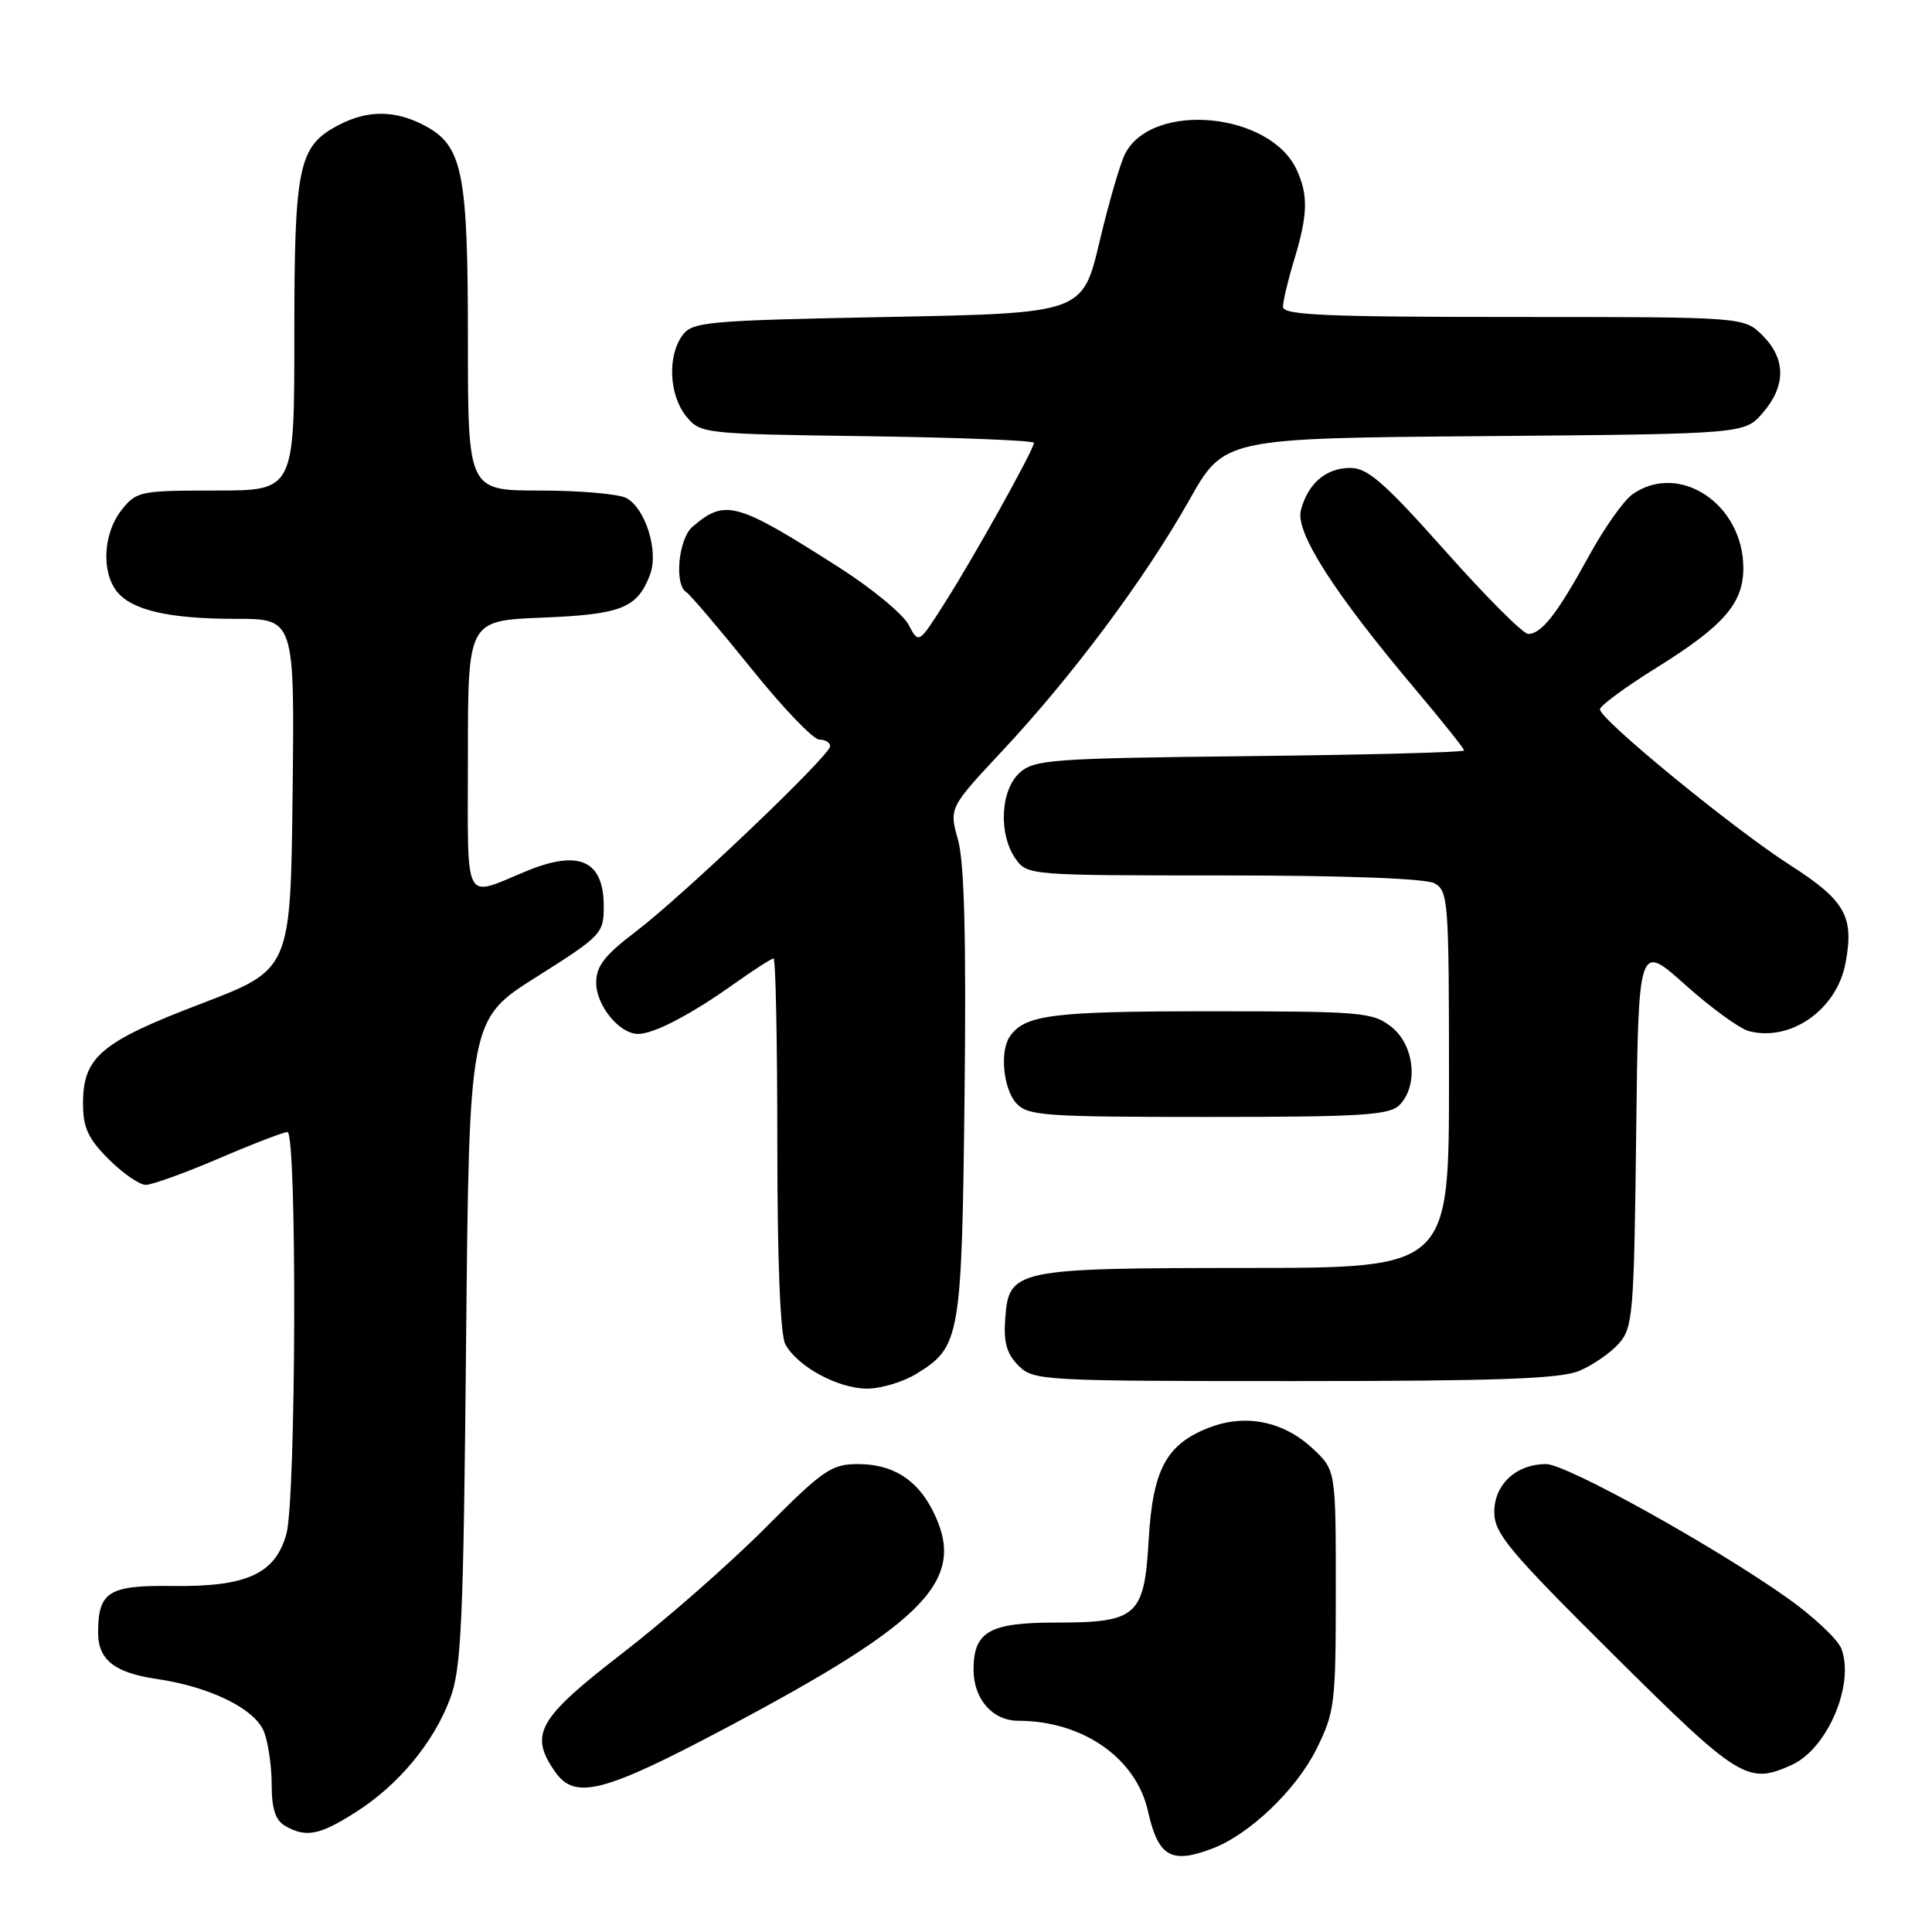<?xml version="1.0" encoding="UTF-8" standalone="no"?>
<!DOCTYPE svg PUBLIC "-//W3C//DTD SVG 1.1//EN" "http://www.w3.org/Graphics/SVG/1.1/DTD/svg11.dtd" >
<svg xmlns="http://www.w3.org/2000/svg" xmlns:xlink="http://www.w3.org/1999/xlink" version="1.1" viewBox="0 0 256 256">
 <g >
 <path fill="currentColor"
d=" M 160.65 244.94 C 165.55 243.08 171.73 237.18 174.41 231.81 C 176.87 226.87 177.00 225.82 177.00 210.70 C 177.00 194.80 177.00 194.80 173.93 191.93 C 170.09 188.34 165.09 187.32 160.31 189.13 C 154.57 191.32 152.75 194.67 152.21 203.99 C 151.62 214.18 150.70 215.00 139.85 215.00 C 131.09 215.00 129.00 216.20 129.00 221.24 C 129.00 225.12 131.51 228.00 134.90 228.01 C 143.47 228.02 150.53 232.94 152.11 239.98 C 153.47 246.03 155.17 247.03 160.65 244.94 Z  M 47.11 240.14 C 52.78 236.55 57.45 230.93 59.65 225.06 C 61.14 221.09 61.41 214.96 61.76 177.79 C 62.17 135.07 62.17 135.07 71.08 129.45 C 79.69 124.02 80.00 123.69 80.00 120.11 C 80.00 114.05 76.79 112.55 69.87 115.38 C 61.24 118.91 62.00 120.39 62.00 100.18 C 62.00 82.23 62.00 82.23 71.88 81.84 C 82.36 81.41 84.45 80.58 86.13 76.15 C 87.31 73.06 85.54 67.36 82.99 65.99 C 81.97 65.45 76.83 65.00 71.57 65.00 C 62.00 65.00 62.00 65.00 62.00 44.97 C 62.00 22.64 61.30 19.24 56.13 16.57 C 52.31 14.59 48.72 14.58 44.97 16.52 C 39.53 19.33 39.00 21.79 39.00 44.45 C 39.00 65.00 39.00 65.00 28.57 65.00 C 18.50 65.00 18.07 65.09 16.07 67.63 C 13.72 70.63 13.41 75.64 15.42 78.29 C 17.35 80.84 22.32 82.00 31.26 82.00 C 39.04 82.00 39.04 82.00 38.77 105.24 C 38.50 128.47 38.50 128.47 26.66 132.99 C 13.38 138.05 11.00 140.06 11.00 146.21 C 11.00 149.41 11.67 150.87 14.40 153.60 C 16.27 155.47 18.48 157.00 19.31 157.00 C 20.14 157.00 24.50 155.43 29.00 153.50 C 33.50 151.57 37.59 150.00 38.09 150.00 C 39.37 150.00 39.24 198.59 37.95 203.25 C 36.47 208.56 32.70 210.28 22.83 210.15 C 14.37 210.04 13.00 210.91 13.00 216.36 C 13.00 219.92 15.19 221.65 20.70 222.46 C 27.88 223.51 33.84 226.45 35.00 229.51 C 35.55 230.95 36.00 234.10 36.00 236.52 C 36.00 239.64 36.50 241.19 37.75 241.92 C 40.52 243.53 42.30 243.20 47.11 240.14 Z  M 96.16 228.98 C 123.14 214.67 128.27 209.23 123.51 200.01 C 121.41 195.97 118.20 194.00 113.69 194.00 C 110.16 194.00 109.07 194.76 101.31 202.55 C 96.63 207.25 88.12 214.71 82.40 219.12 C 71.25 227.73 70.08 229.81 73.56 234.78 C 76.19 238.54 79.95 237.57 96.16 228.98 Z  M 237.44 233.85 C 242.15 231.70 245.78 223.17 243.99 218.46 C 243.51 217.21 240.28 214.18 236.81 211.72 C 227.02 204.80 207.56 194.00 204.87 194.00 C 200.91 194.00 198.00 196.69 198.00 200.35 C 198.00 203.19 199.89 205.46 213.82 219.29 C 230.47 235.82 231.59 236.51 237.44 233.85 Z  M 121.46 182.02 C 127.25 178.45 127.44 177.34 127.81 145.03 C 128.04 124.33 127.78 114.30 126.95 111.31 C 125.75 107.05 125.75 107.05 132.91 99.39 C 142.17 89.48 151.74 76.62 157.57 66.29 C 162.20 58.07 162.20 58.07 196.69 57.79 C 231.18 57.50 231.18 57.50 233.59 54.69 C 236.67 51.11 236.65 47.56 233.55 44.45 C 231.09 42.00 231.09 42.00 200.55 42.00 C 175.67 42.00 170.00 41.75 170.00 40.66 C 170.00 39.92 170.67 37.11 171.49 34.41 C 173.29 28.46 173.37 25.90 171.83 22.52 C 168.35 14.90 152.78 13.39 149.11 20.32 C 148.47 21.52 146.94 26.77 145.70 32.00 C 143.45 41.50 143.45 41.50 117.64 42.00 C 93.57 42.47 91.74 42.63 90.42 44.44 C 88.42 47.18 88.66 52.35 90.91 55.14 C 92.80 57.47 93.07 57.50 114.91 57.80 C 127.06 57.97 137.00 58.37 137.00 58.68 C 137.00 59.55 129.07 73.80 125.17 79.91 C 121.73 85.33 121.73 85.33 120.39 82.78 C 119.66 81.38 115.56 77.99 111.28 75.25 C 97.55 66.48 96.10 66.07 91.75 69.81 C 89.90 71.40 89.32 77.46 90.93 78.46 C 91.44 78.77 95.29 83.30 99.49 88.51 C 103.68 93.73 107.76 98.00 108.56 98.00 C 109.35 98.00 110.00 98.39 110.00 98.87 C 110.00 100.10 90.50 118.69 84.22 123.46 C 80.12 126.57 79.00 128.01 79.00 130.21 C 79.00 133.24 82.07 137.00 84.55 137.00 C 86.64 137.00 91.50 134.47 97.25 130.38 C 99.87 128.52 102.23 127.00 102.50 127.00 C 102.78 127.00 103.00 138.05 103.00 151.57 C 103.00 167.01 103.39 176.87 104.06 178.12 C 105.64 181.06 111.03 183.99 114.88 184.00 C 116.74 184.00 119.70 183.11 121.46 182.02 Z  M 209.28 181.64 C 211.05 180.89 213.40 179.27 214.50 178.03 C 216.37 175.94 216.52 174.15 216.80 150.36 C 217.10 124.93 217.10 124.93 223.30 130.49 C 226.71 133.54 230.51 136.31 231.75 136.63 C 237.29 138.07 243.39 133.77 244.54 127.62 C 245.71 121.42 244.51 119.32 237.15 114.60 C 229.64 109.78 212.00 95.33 212.00 93.99 C 212.00 93.52 215.38 91.03 219.52 88.46 C 228.43 82.90 231.00 79.95 231.00 75.27 C 231.00 66.80 222.52 61.15 216.32 65.49 C 215.15 66.31 212.53 70.02 210.50 73.74 C 206.36 81.31 204.26 84.00 202.49 84.00 C 201.82 84.00 196.88 79.05 191.50 73.00 C 183.47 63.97 181.22 62.00 178.93 62.00 C 175.69 62.00 173.27 64.09 172.37 67.64 C 171.64 70.55 176.74 78.52 187.47 91.25 C 191.06 95.51 194.00 99.19 194.00 99.44 C 194.00 99.68 181.22 100.02 165.60 100.19 C 139.33 100.48 137.05 100.64 135.10 102.40 C 132.56 104.71 132.28 110.52 134.56 113.78 C 136.10 115.98 136.38 116.00 162.12 116.00 C 178.14 116.00 188.87 116.40 190.07 117.04 C 191.90 118.02 192.00 119.38 192.00 143.04 C 192.00 168.00 192.00 168.00 165.25 168.01 C 134.43 168.03 133.67 168.19 133.20 174.72 C 132.96 177.87 133.39 179.39 134.95 180.95 C 136.94 182.94 138.03 183.00 171.53 183.00 C 198.43 183.00 206.78 182.70 209.28 181.64 Z  M 185.43 146.43 C 187.98 143.87 187.43 138.48 184.37 136.07 C 181.89 134.12 180.47 134.00 160.30 134.00 C 139.35 134.00 135.73 134.46 133.77 137.40 C 132.46 139.36 132.96 144.29 134.65 146.17 C 136.17 147.85 138.32 148.00 160.08 148.00 C 180.36 148.00 184.09 147.77 185.43 146.43 Z "/>
</g>
</svg>
